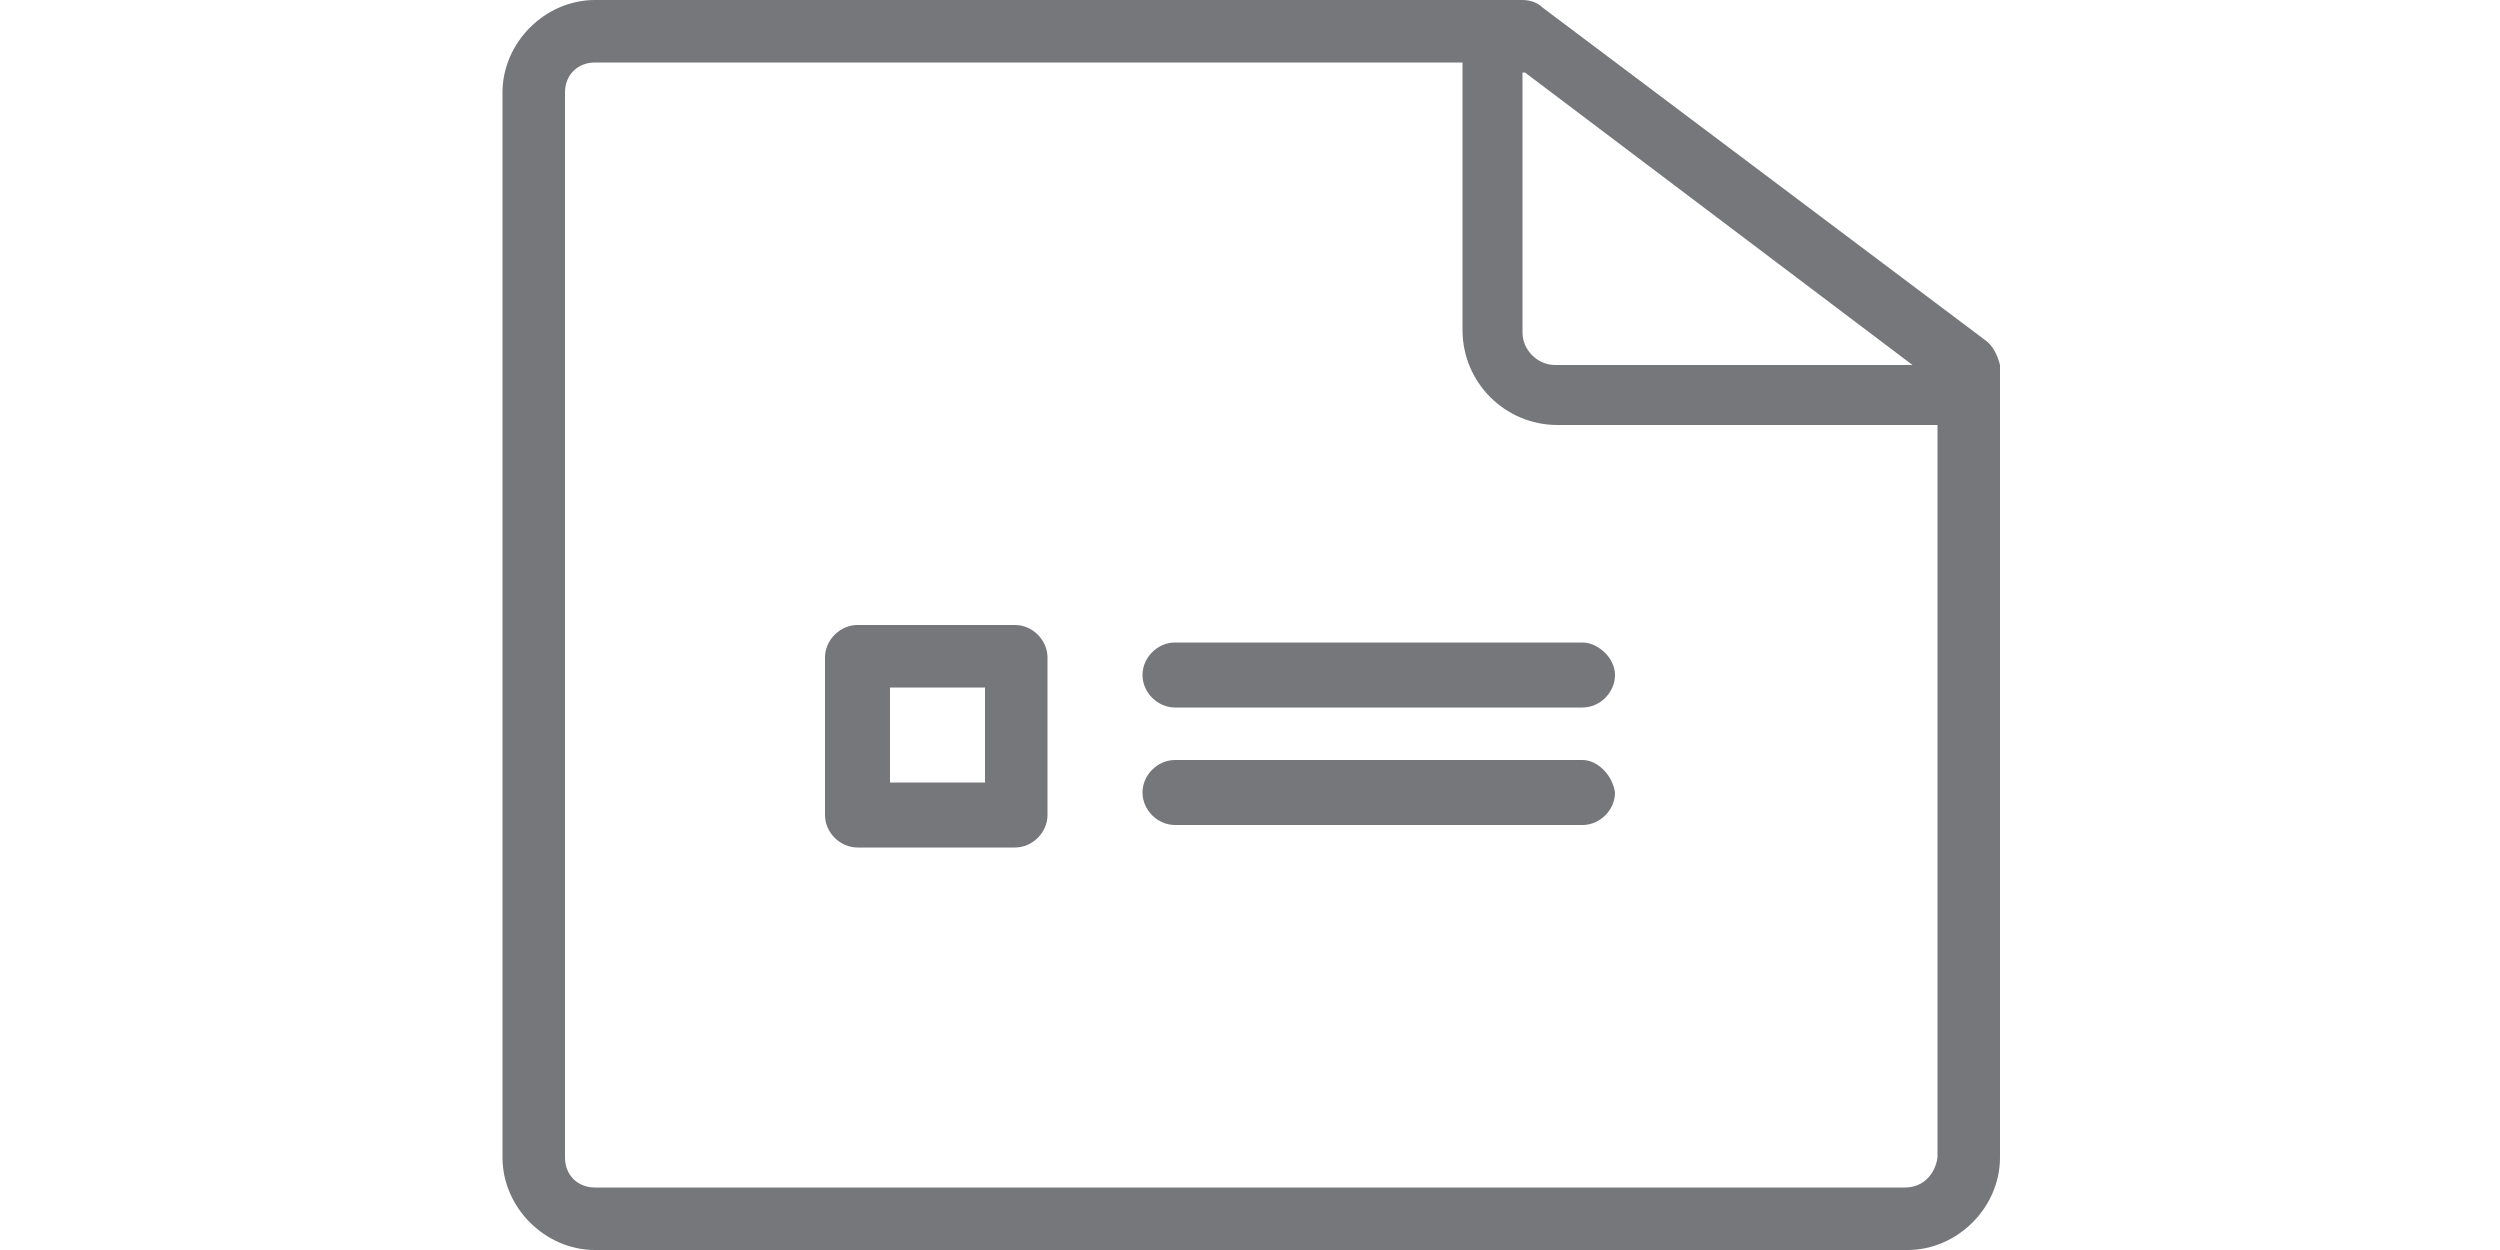 <?xml version="1.0" encoding="utf-8"?>
<!-- Generator: Adobe Illustrator 22.1.0, SVG Export Plug-In . SVG Version: 6.00 Build 0)  -->
<svg version="1.1" id="Layer_1" xmlns="http://www.w3.org/2000/svg" xmlns:xlink="http://www.w3.org/1999/xlink" x="0px" y="0px"
	 viewBox="0 0 100 50" style="enable-background:new 0 0 100 50;" xml:space="preserve">
<style type="text/css">
	.st0{fill:#75777A;}
</style>
<g>
	<path class="st0" d="M79.4,13.6L61.7,0.3C61.5,0.1,61.2,0,60.9,0H23.8c-2,0-3.7,1.7-3.7,3.7v42.6c0,2,1.7,3.7,3.7,3.7h52.5
		c2,0,3.7-1.7,3.7-3.7V14.6C79.9,14.2,79.7,13.8,79.4,13.6z M61,2.9l15.5,11.7H62.2c-0.7,0-1.3-0.6-1.3-1.3V2.9z M76.2,47.5H23.8
		c-0.7,0-1.2-0.5-1.2-1.2V3.7c0-0.7,0.5-1.2,1.2-1.2h34.7v10.7c0,2.1,1.7,3.8,3.8,3.8h15.2v29.3C77.4,47,76.9,47.5,76.2,47.5z"/>
	<path class="st0" d="M40.6,25h-6.3c-0.7,0-1.3,0.6-1.3,1.3v6.3c0,0.7,0.6,1.3,1.3,1.3h6.3c0.7,0,1.3-0.6,1.3-1.3v-6.3
		C41.9,25.6,41.3,25,40.6,25z M39.4,31.3h-3.8v-3.8h3.8V31.3z"/>
	<path class="st0" d="M63.3,25.7H47c-0.7,0-1.3,0.6-1.3,1.3s0.6,1.3,1.3,1.3h16.3c0.7,0,1.3-0.6,1.3-1.3S63.9,25.7,63.3,25.7z"/>
	<path class="st0" d="M63.3,30.4H47c-0.7,0-1.3,0.6-1.3,1.3c0,0.7,0.6,1.3,1.3,1.3h16.3c0.7,0,1.3-0.6,1.3-1.3
		C64.5,31,63.9,30.4,63.3,30.4z"/>
</g>
</svg>
